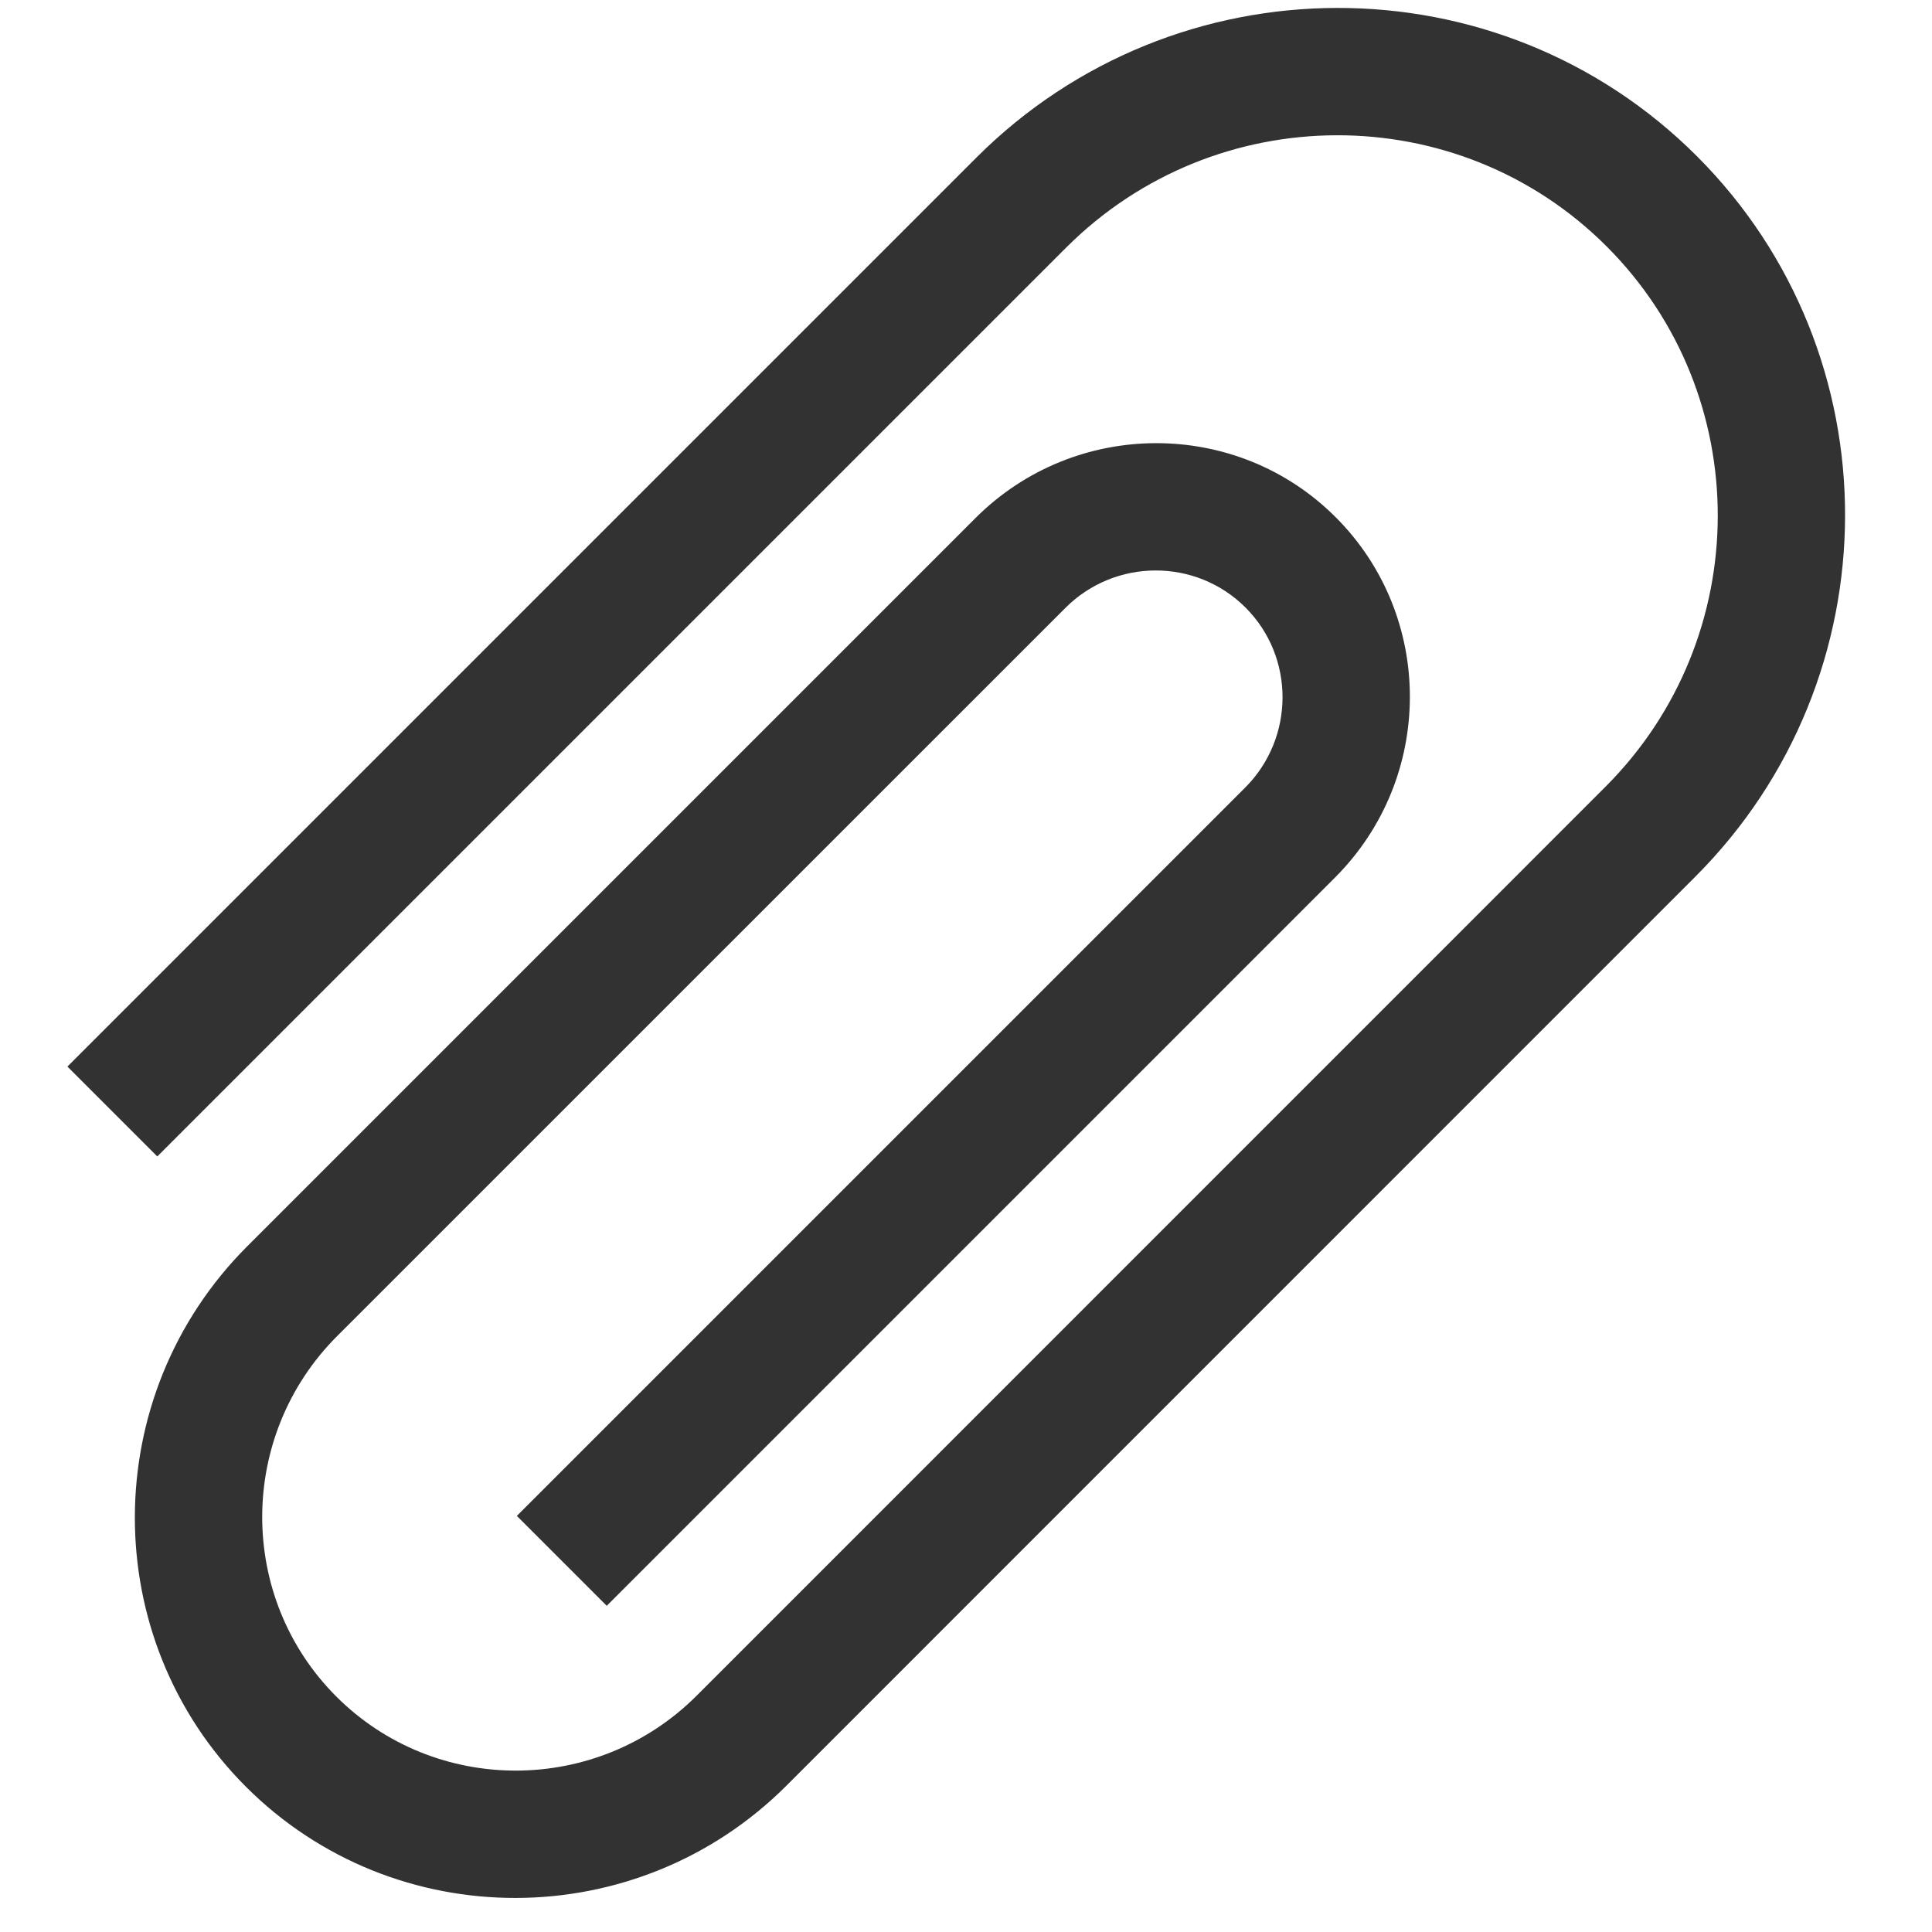 <svg width="19" height="19" viewBox="0 0 19 19" fill="none" xmlns="http://www.w3.org/2000/svg">
<path d="M2.419 17.572C3.882 19.034 6.266 19.029 7.735 17.56L16.672 8.622C18.63 6.664 18.637 3.485 16.688 1.536C14.738 -0.414 11.559 -0.407 9.601 1.551L0.663 10.489L1.547 11.373L10.485 2.435C11.954 0.967 14.338 0.961 15.8 2.423C17.262 3.885 17.257 6.27 15.788 7.738L6.851 16.676C5.872 17.655 4.282 17.659 3.307 16.684C2.333 15.709 2.336 14.12 3.315 13.14L10.477 5.979C10.966 5.489 11.761 5.487 12.249 5.975C12.736 6.462 12.734 7.257 12.245 7.746L5.083 14.908L5.967 15.792L13.129 8.63C14.108 7.651 14.111 6.062 13.136 5.087C12.162 4.112 10.572 4.116 9.593 5.095L2.431 12.257C0.963 13.725 0.957 16.11 2.419 17.572Z" fill="#323232"/>
</svg>
